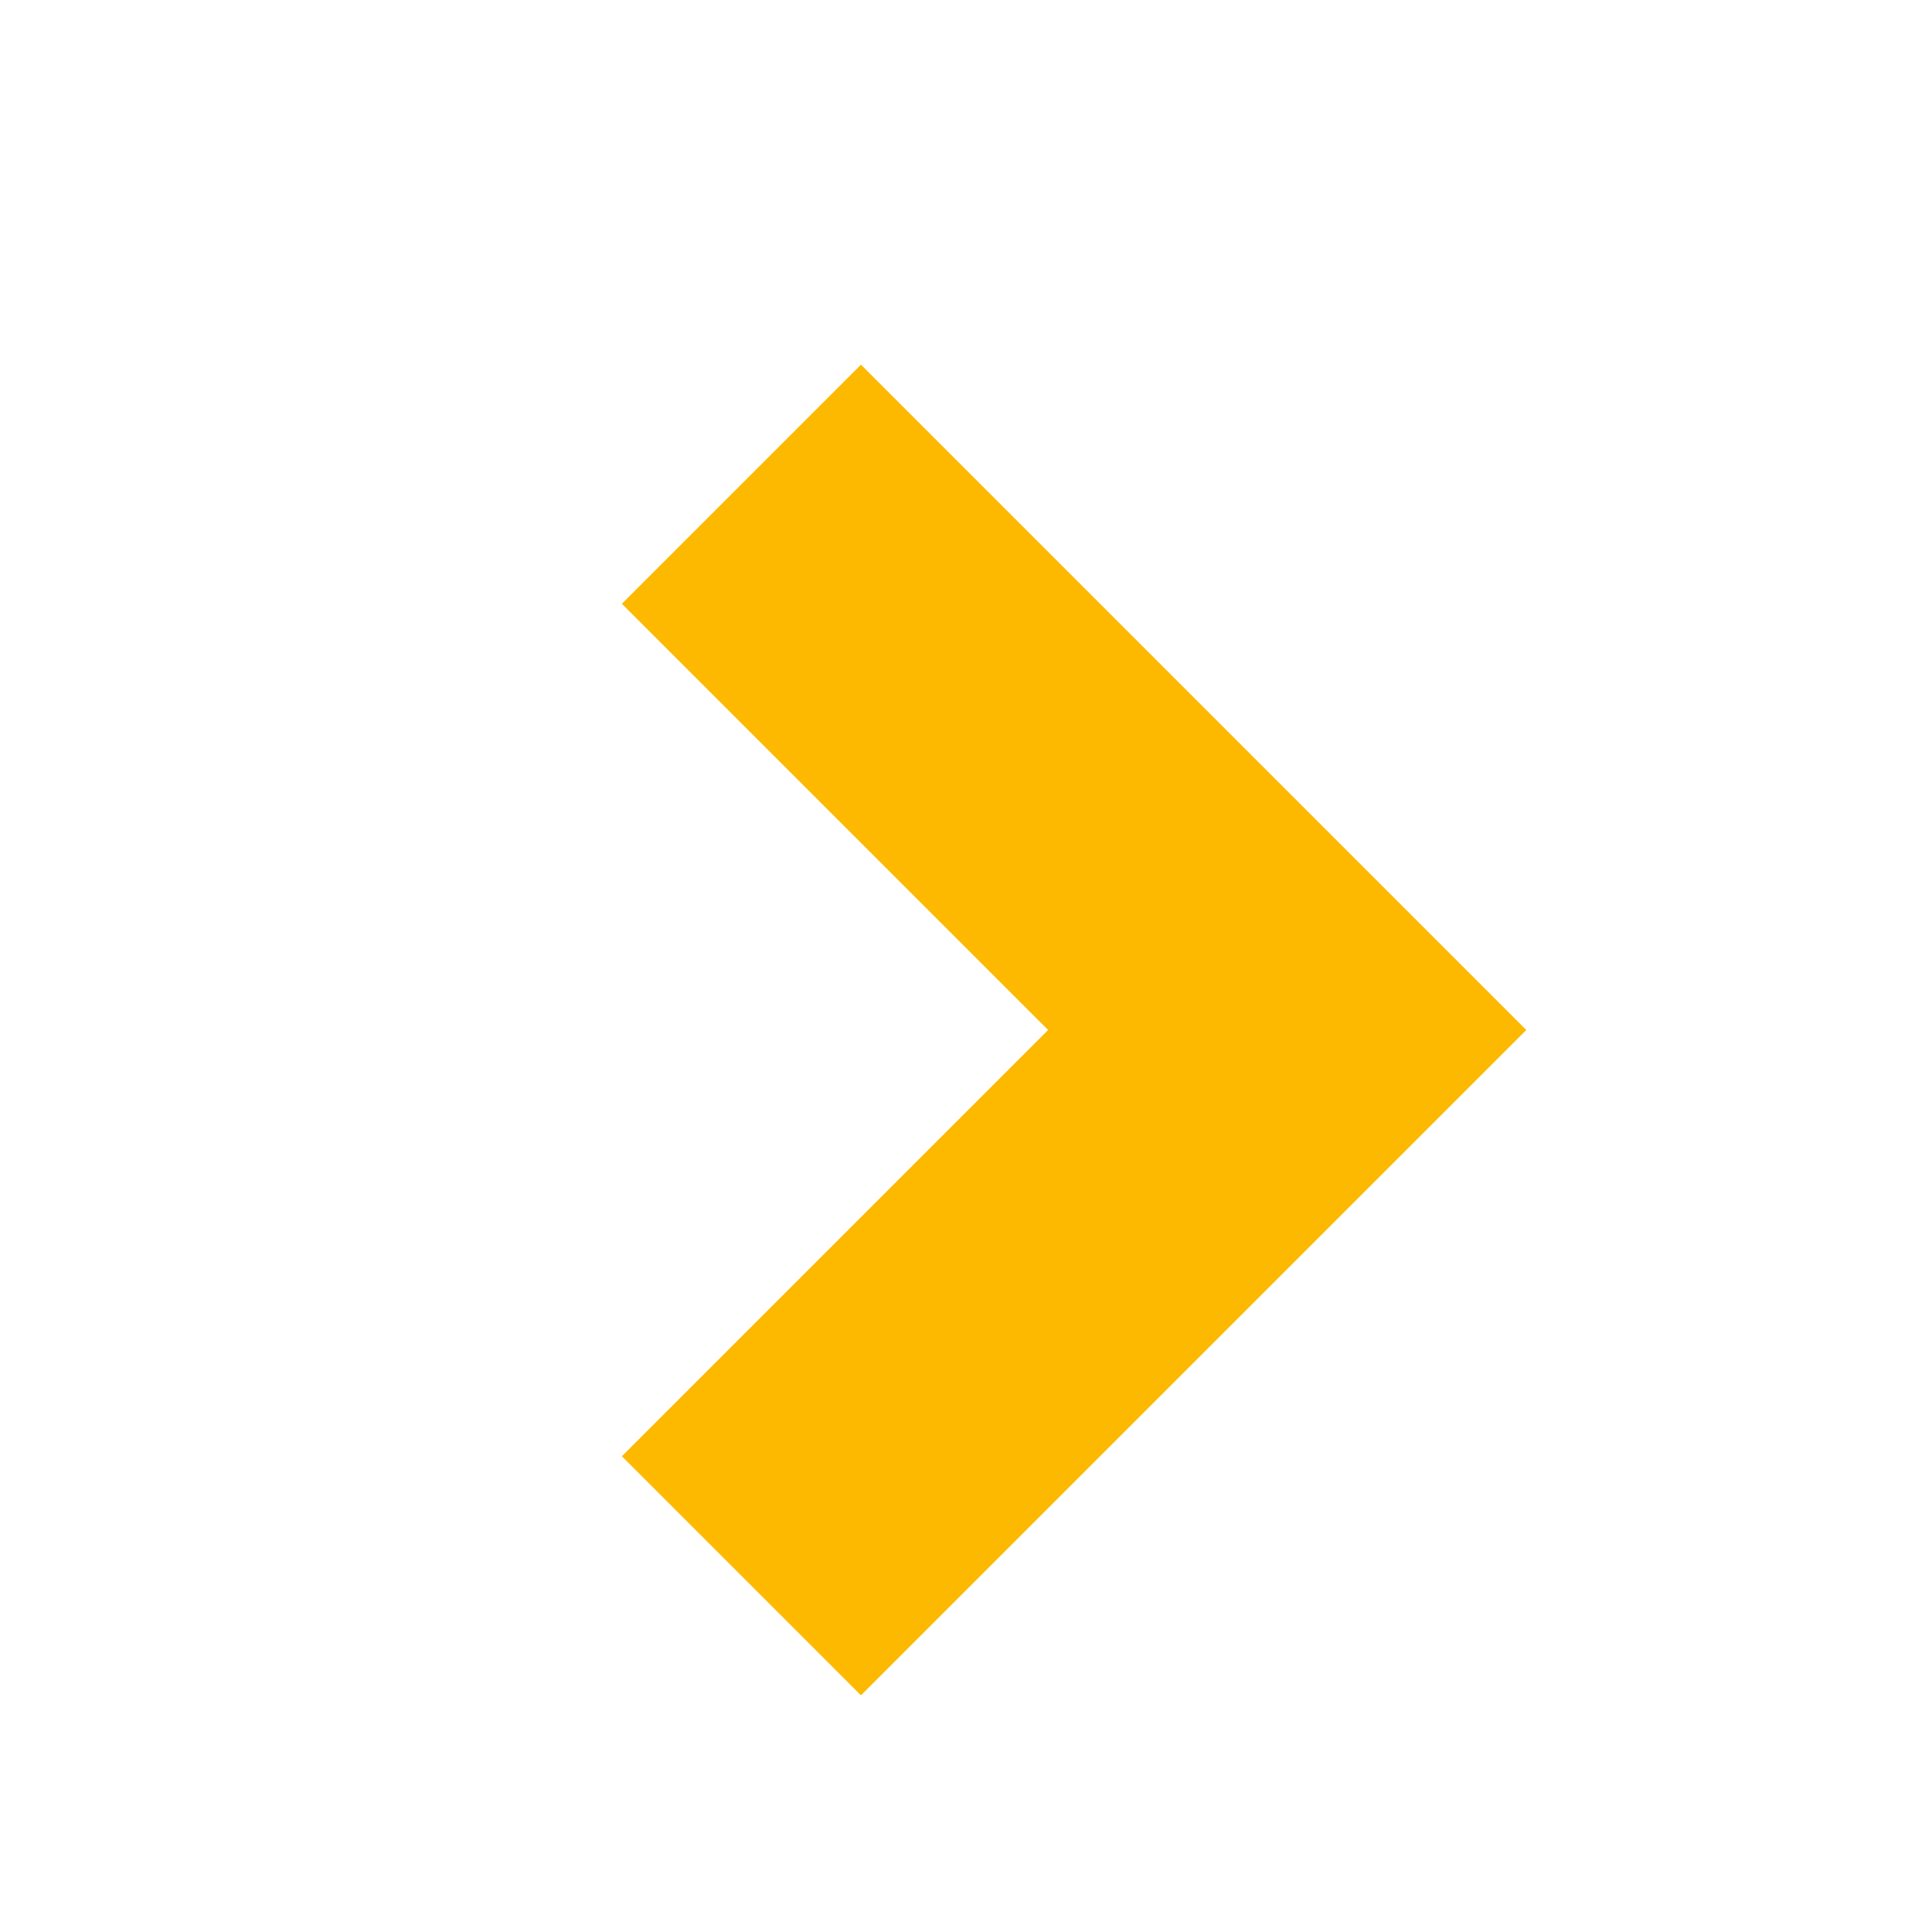 <svg xmlns="http://www.w3.org/2000/svg" viewBox="0 0 16 16" width="16" height="16">
<cis-name>chevron-right</cis-name>
<cis-semantic>info</cis-semantic>
<polygon fill-rule="evenodd" clip-rule="evenodd" fill="#FCB900" points="5.15,12.06 8.68,8.53 5.15,5 7.13,3.02 12.64,8.53 
	7.13,14.04 "/>
</svg>
